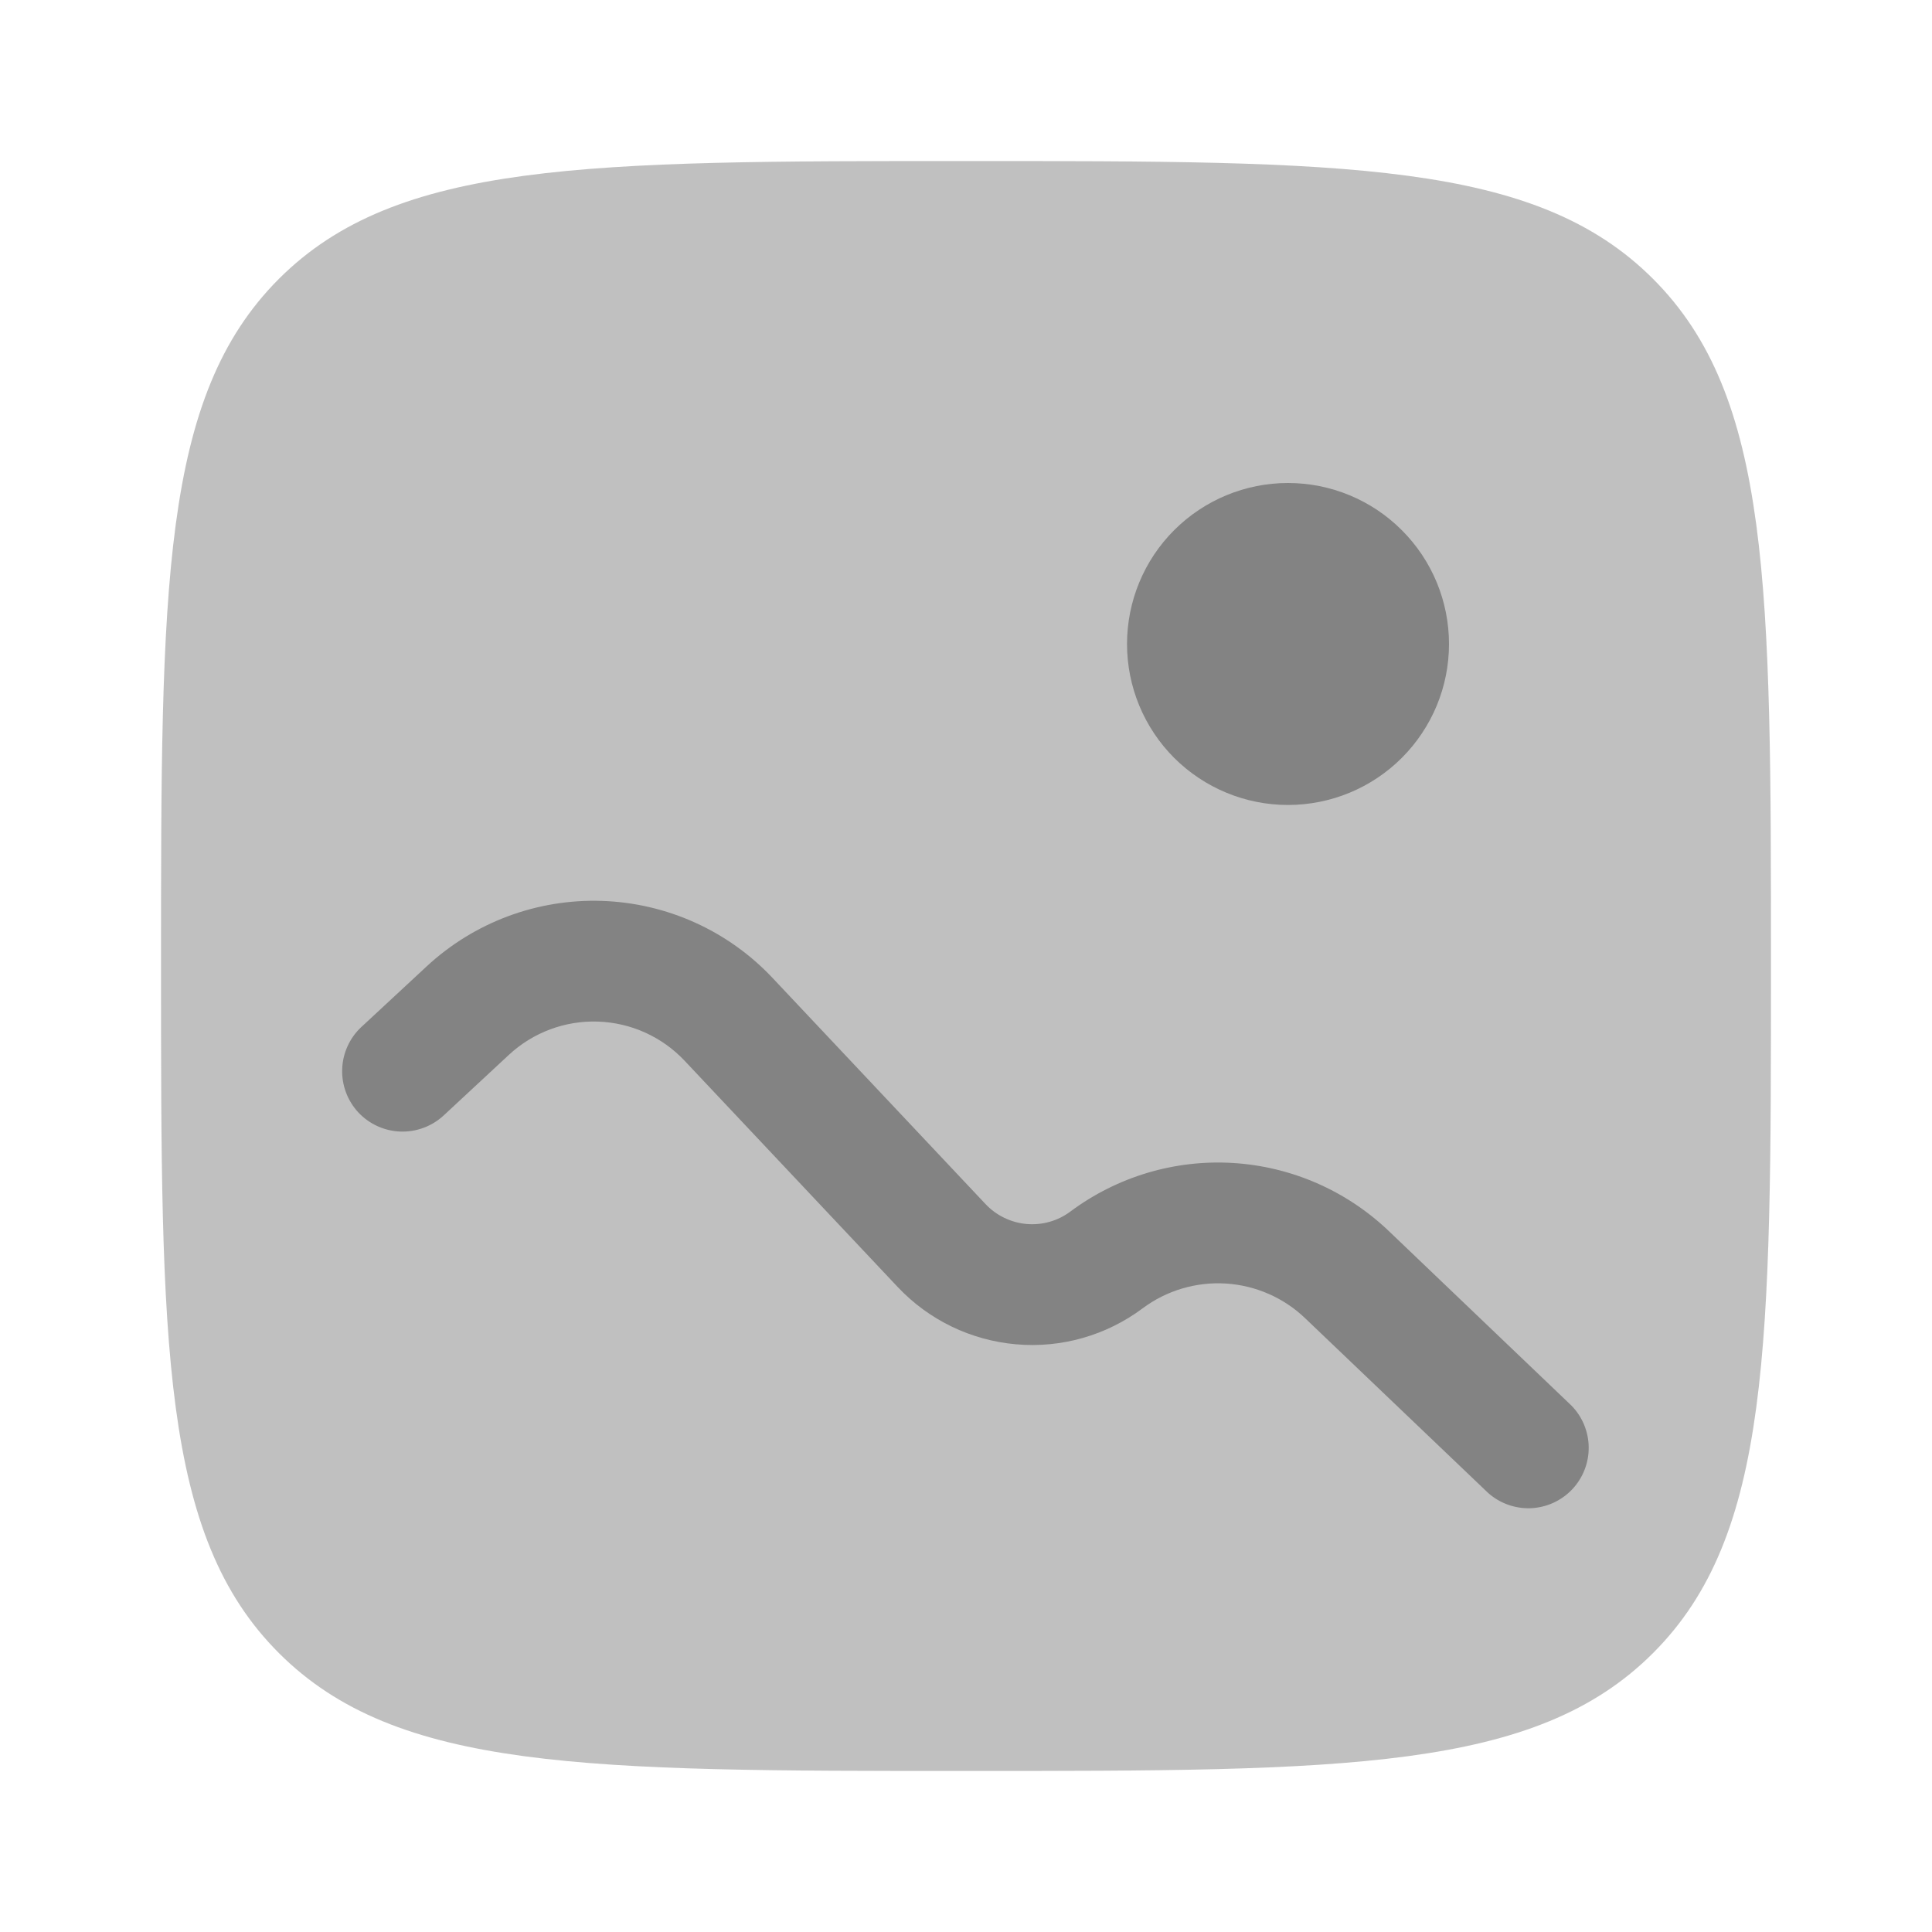 <svg width="26" height="26" viewBox="0 0 26 26" fill="none" xmlns="http://www.w3.org/2000/svg">
<path opacity="0.5" fill-rule="evenodd" clip-rule="evenodd" d="M3.753 3.753C2.167 5.341 2.167 7.893 2.167 13C2.167 18.107 2.167 20.66 3.753 22.246C5.341 23.833 7.893 23.833 13 23.833C18.107 23.833 20.66 23.833 22.246 22.246C23.833 20.661 23.833 18.107 23.833 13C23.833 7.893 23.833 5.34 22.246 3.753C20.661 2.167 18.107 2.167 13 2.167C7.893 2.167 5.34 2.167 3.753 3.753Z" fill="#838383"/>
<path d="M9.213 14.275C8.909 13.952 8.49 13.763 8.047 13.748C7.604 13.733 7.173 13.894 6.848 14.196L5.97 15.012C5.812 15.158 5.602 15.236 5.387 15.228C5.172 15.22 4.968 15.127 4.821 14.969C4.675 14.811 4.597 14.601 4.605 14.386C4.613 14.17 4.706 13.967 4.864 13.82L5.742 13.005C6.381 12.412 7.229 12.095 8.101 12.124C8.973 12.153 9.798 12.525 10.396 13.16L13.263 16.204C13.408 16.358 13.605 16.453 13.815 16.472C14.026 16.49 14.236 16.431 14.405 16.304C15.035 15.835 15.81 15.603 16.594 15.651C17.378 15.699 18.12 16.023 18.688 16.565L21.145 18.913C21.294 19.063 21.378 19.266 21.38 19.477C21.382 19.689 21.301 19.893 21.155 20.046C21.009 20.199 20.808 20.289 20.597 20.297C20.385 20.304 20.179 20.229 20.022 20.087L17.565 17.741C17.275 17.463 16.896 17.298 16.495 17.273C16.095 17.249 15.698 17.367 15.377 17.607C14.888 17.972 14.282 18.145 13.674 18.091C13.066 18.038 12.499 17.764 12.08 17.319L9.213 14.275ZM19.5 8.667C19.5 9.241 19.272 9.792 18.865 10.199C18.459 10.605 17.908 10.833 17.333 10.833C16.759 10.833 16.208 10.605 15.801 10.199C15.395 9.792 15.167 9.241 15.167 8.667C15.167 8.092 15.395 7.541 15.801 7.135C16.208 6.728 16.759 6.5 17.333 6.5C17.908 6.5 18.459 6.728 18.865 7.135C19.272 7.541 19.5 8.092 19.5 8.667Z" fill="#838383"/>
</svg>
